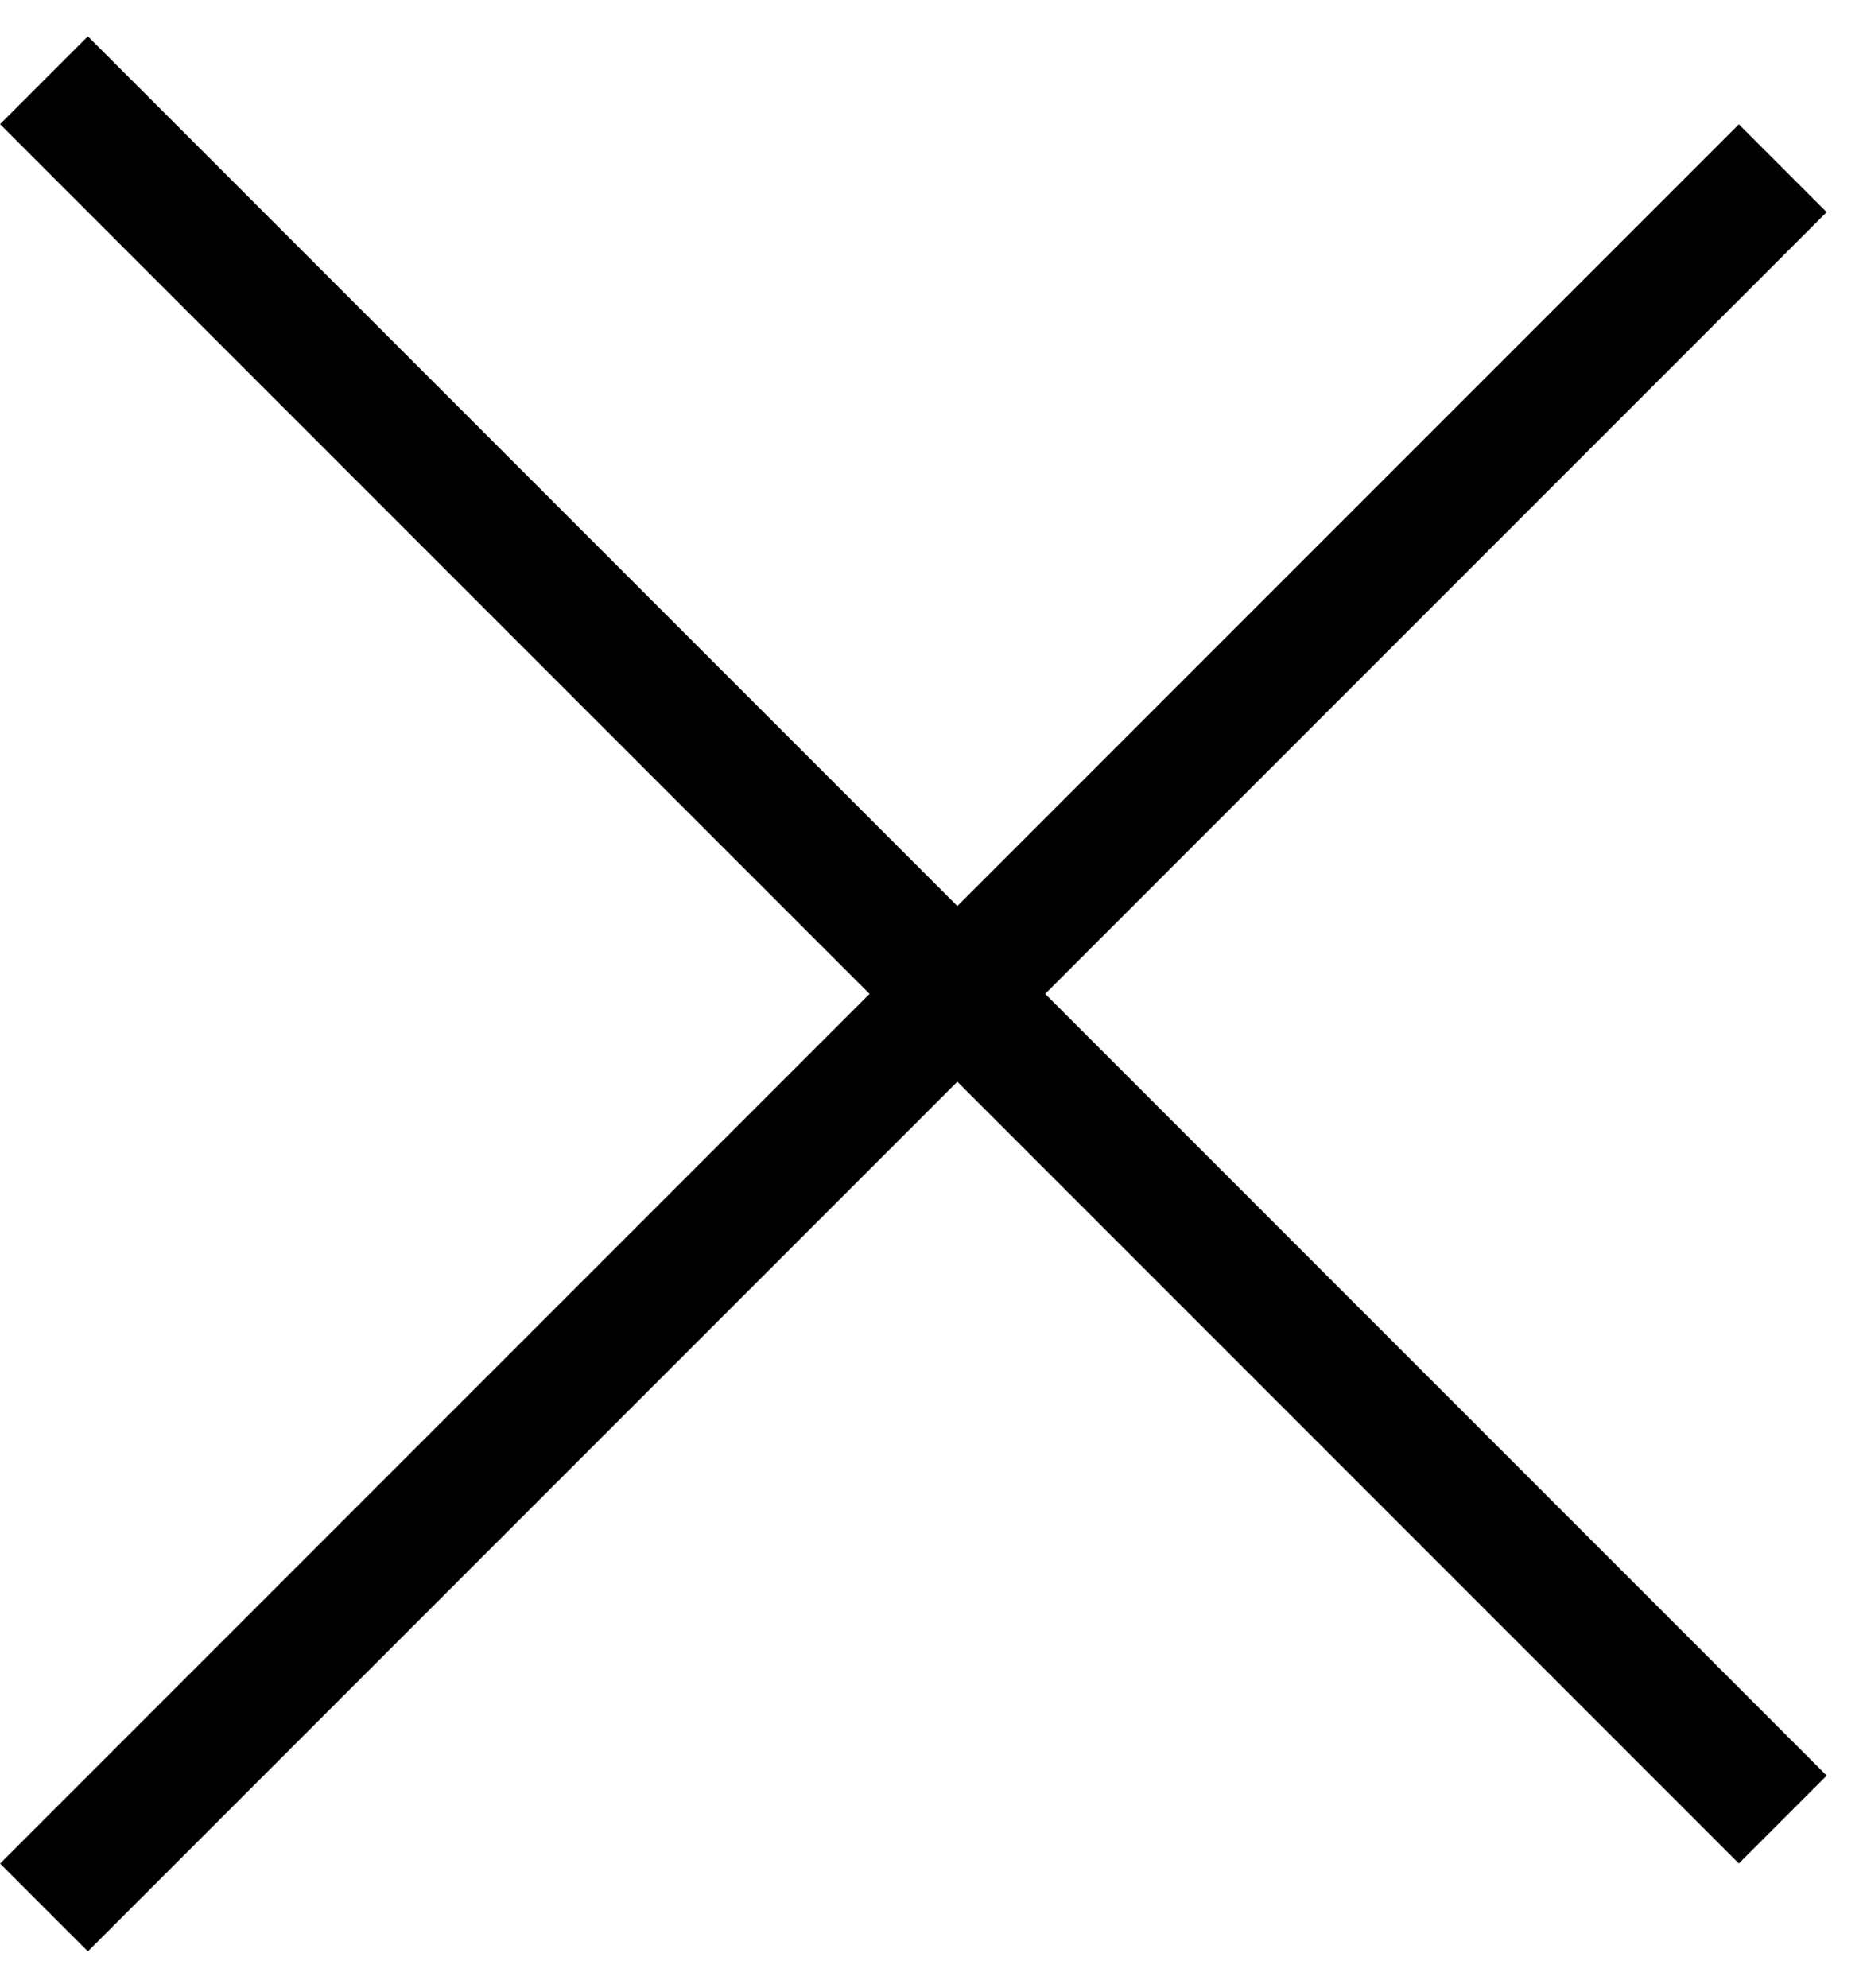 <svg width="15" height="16" viewBox="0 0 15 16" fill="none" xmlns="http://www.w3.org/2000/svg">
  <line x1="14.354" y1="1.354" x2="0.354" y2="15.354" stroke="#000"></line>
  <line x1="0.354" y1="0.646" x2="14.354" y2="14.646" stroke="#000"></line>
</svg>